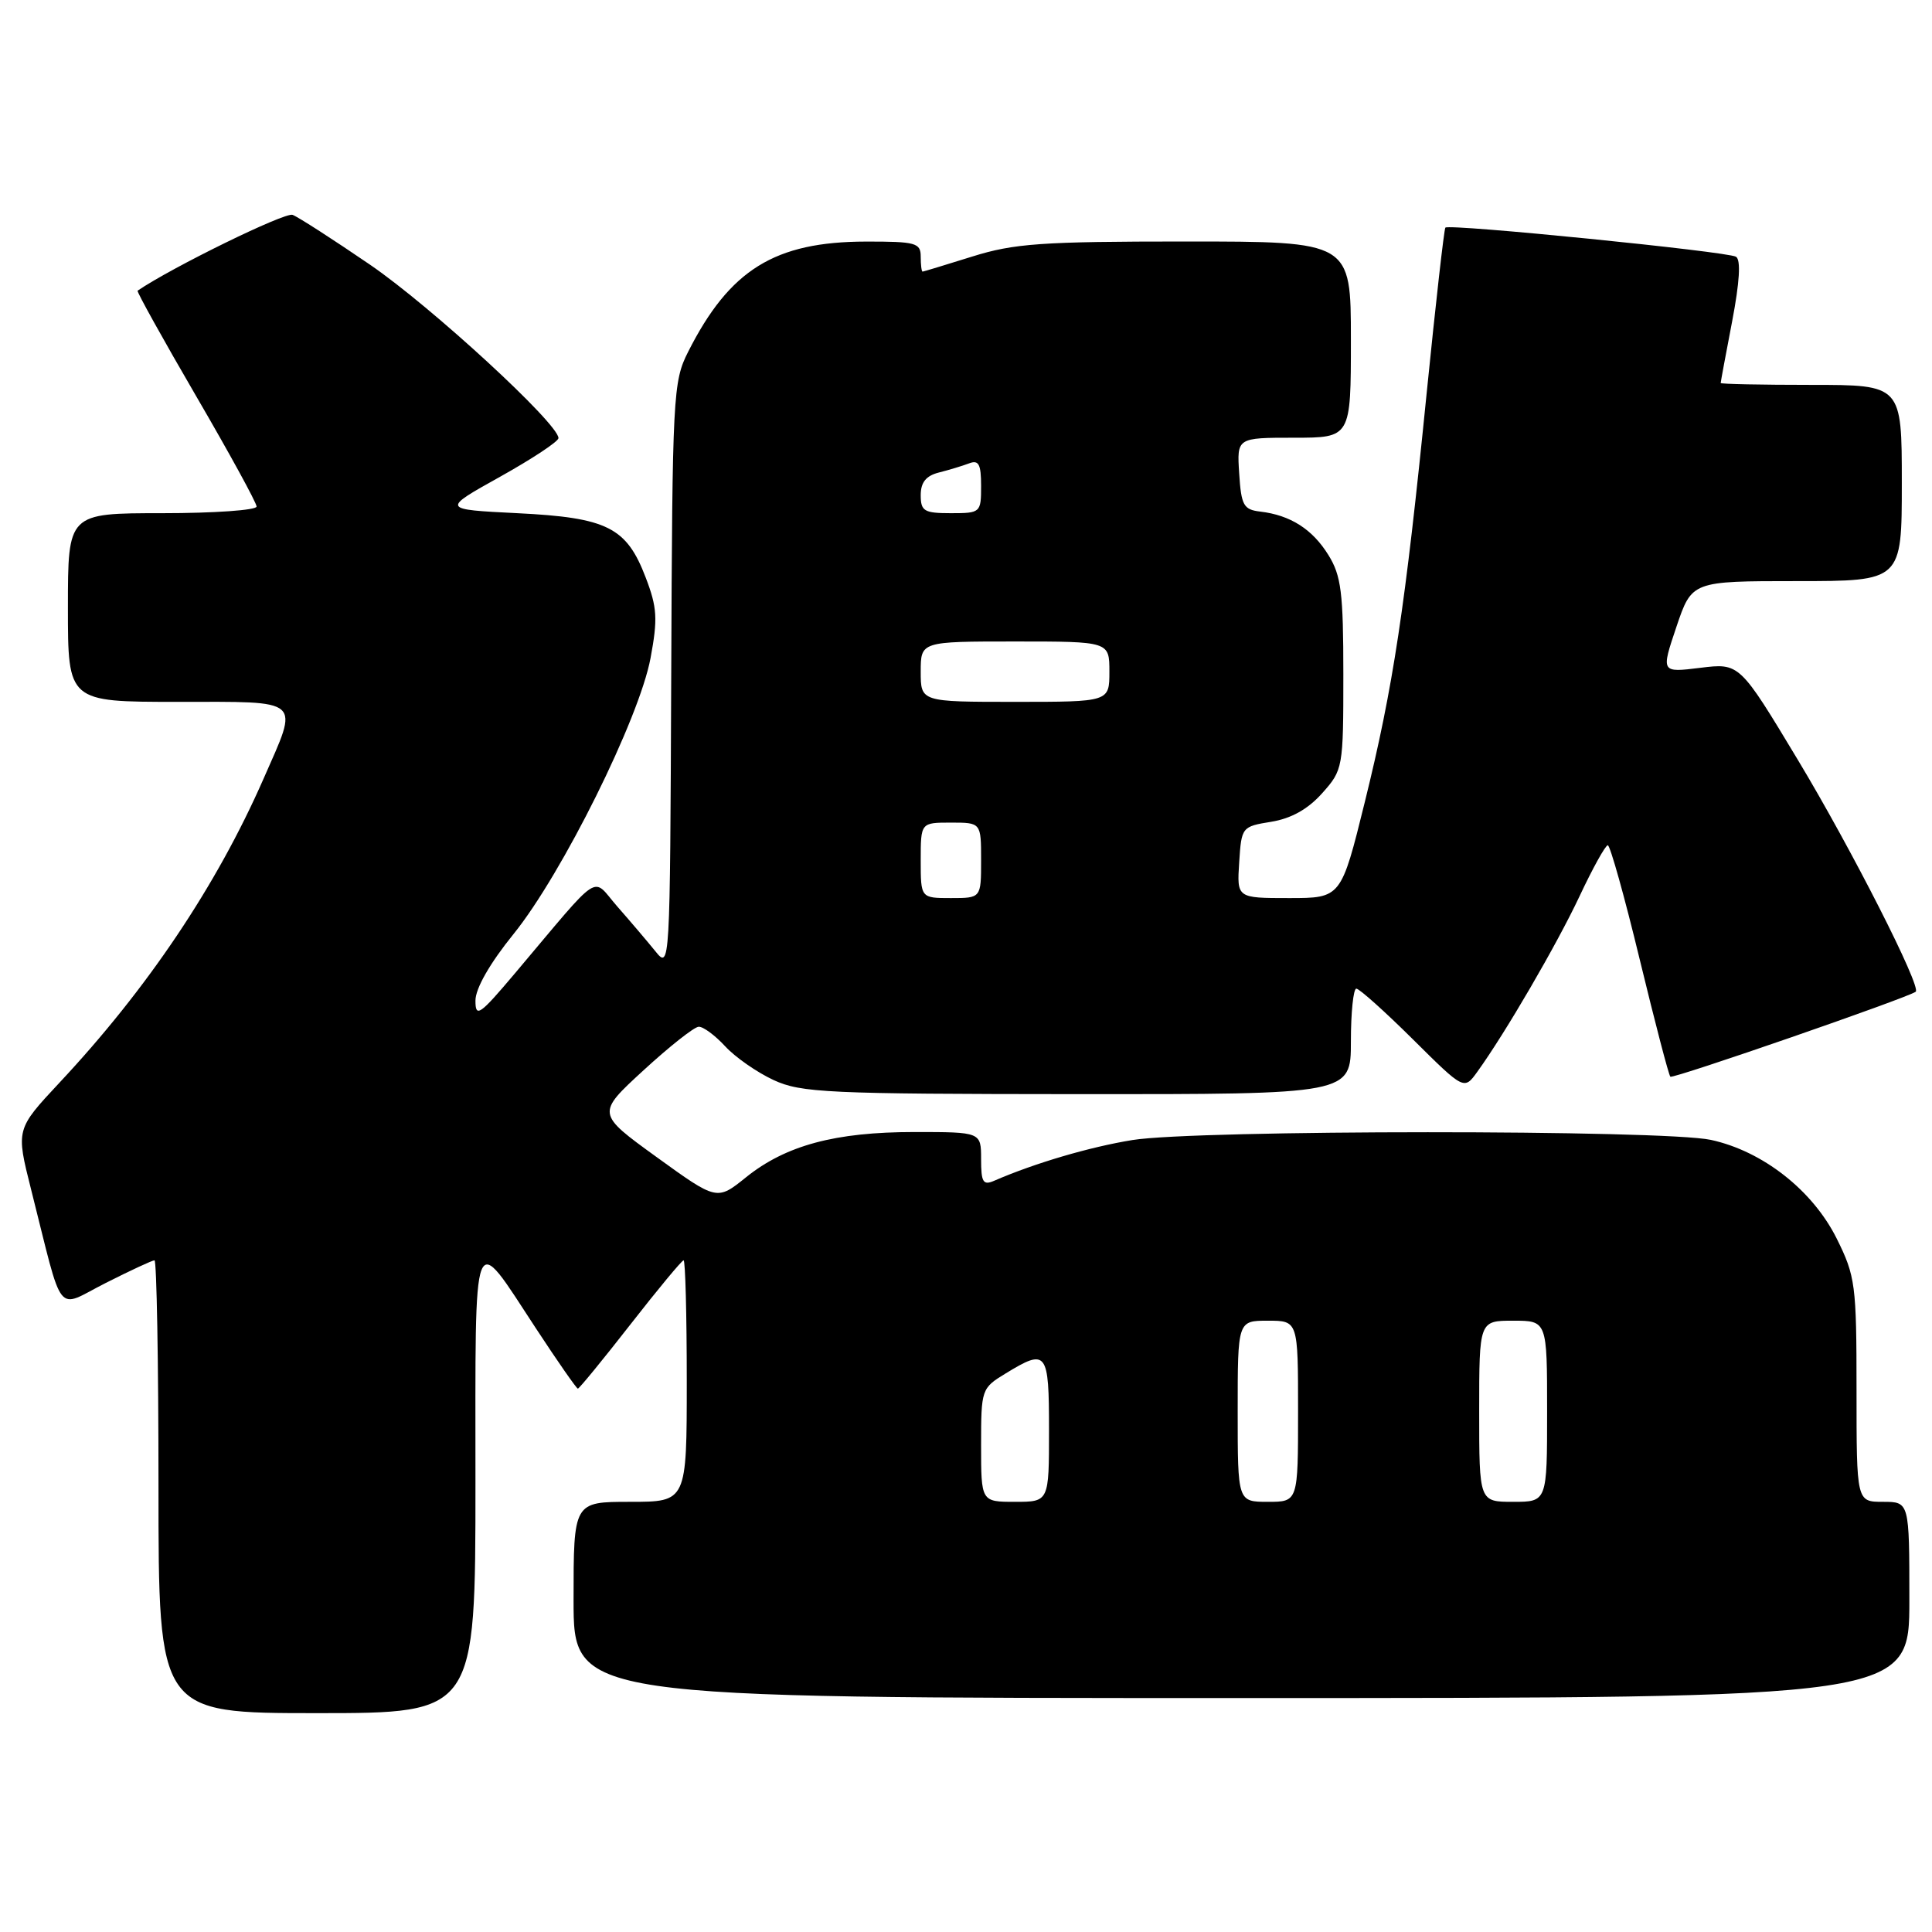 <?xml version="1.0" encoding="UTF-8" standalone="no"?>
<!DOCTYPE svg PUBLIC "-//W3C//DTD SVG 1.1//EN" "http://www.w3.org/Graphics/SVG/1.1/DTD/svg11.dtd" >
<svg xmlns="http://www.w3.org/2000/svg" xmlns:xlink="http://www.w3.org/1999/xlink" version="1.1" viewBox="0 0 256 256">
 <g >
 <path fill="currentColor"
d=" M 63.00 196.38 C 63.00 161.63 62.46 162.99 71.03 176.04 C 73.90 180.42 76.40 184.00 76.57 184.00 C 76.75 184.00 79.88 180.18 83.53 175.50 C 87.18 170.82 90.35 167.00 90.58 167.00 C 90.81 167.00 91.00 174.20 91.00 183.00 C 91.00 199.00 91.00 199.00 83.50 199.00 C 76.00 199.00 76.00 199.00 76.00 212.00 C 76.00 225.00 76.00 225.00 164.50 225.00 C 253.00 225.00 253.00 225.00 253.00 212.00 C 253.00 199.00 253.00 199.00 249.50 199.00 C 246.00 199.00 246.00 199.00 246.00 184.20 C 246.00 170.21 245.85 169.10 243.37 164.11 C 240.18 157.72 233.57 152.53 226.70 151.04 C 220.41 149.68 158.50 149.69 150.06 151.06 C 144.38 151.98 137.12 154.12 131.75 156.45 C 130.27 157.10 130.00 156.67 130.00 153.61 C 130.00 150.00 130.00 150.00 121.16 150.00 C 110.67 150.00 104.13 151.76 98.86 155.99 C 95.00 159.10 95.00 159.10 87.02 153.33 C 79.03 147.55 79.03 147.55 85.27 141.82 C 88.70 138.67 91.98 136.07 92.58 136.05 C 93.17 136.02 94.74 137.18 96.08 138.63 C 97.41 140.08 100.30 142.09 102.50 143.11 C 106.15 144.80 109.65 144.96 142.75 144.98 C 179.00 145.00 179.00 145.00 179.00 138.00 C 179.00 134.15 179.33 131.00 179.72 131.00 C 180.12 131.00 183.50 134.03 187.22 137.72 C 194.00 144.45 194.00 144.45 195.75 142.02 C 199.45 136.90 206.26 125.21 209.30 118.75 C 211.04 115.04 212.73 112.00 213.04 112.00 C 213.35 112.00 215.26 118.81 217.27 127.13 C 219.29 135.46 221.11 142.45 221.33 142.67 C 221.66 142.99 252.74 132.23 253.84 131.41 C 254.64 130.81 245.30 112.43 238.22 100.68 C 230.50 87.85 230.50 87.85 225.29 88.49 C 220.09 89.13 220.09 89.13 222.13 83.07 C 224.18 77.00 224.18 77.00 238.09 77.00 C 252.00 77.00 252.00 77.00 252.00 64.00 C 252.00 51.00 252.00 51.00 240.00 51.00 C 233.40 51.00 228.00 50.89 228.00 50.75 C 228.00 50.61 228.68 46.93 229.52 42.57 C 230.51 37.38 230.69 34.43 230.03 34.02 C 228.91 33.33 192.02 29.63 191.52 30.16 C 191.35 30.35 190.24 40.17 189.05 52.00 C 186.18 80.65 184.60 91.05 180.85 106.25 C 177.70 119.00 177.70 119.00 170.80 119.00 C 163.89 119.00 163.89 119.00 164.20 114.26 C 164.50 109.59 164.55 109.52 168.44 108.89 C 171.09 108.46 173.31 107.22 175.19 105.11 C 177.95 102.02 178.00 101.76 178.00 89.35 C 178.00 78.55 177.72 76.28 176.03 73.56 C 173.92 70.13 170.98 68.26 167.00 67.79 C 164.78 67.53 164.47 66.98 164.20 62.75 C 163.89 58.00 163.89 58.00 171.45 58.00 C 179.00 58.00 179.00 58.00 179.00 45.00 C 179.00 32.00 179.00 32.00 157.09 32.00 C 138.02 32.00 134.36 32.26 128.84 33.99 C 125.35 35.08 122.39 35.98 122.25 35.99 C 122.11 35.99 122.00 35.10 122.00 34.00 C 122.00 32.18 121.34 32.00 114.75 32.01 C 102.66 32.03 96.69 35.72 91.18 46.62 C 89.18 50.56 89.09 52.37 88.94 89.59 C 88.78 128.40 88.78 128.45 86.82 126.02 C 85.74 124.69 83.47 122.02 81.79 120.11 C 78.32 116.15 79.96 115.08 68.25 128.95 C 63.55 134.52 63.00 134.90 63.00 132.59 C 63.00 130.98 64.90 127.65 68.05 123.76 C 74.50 115.78 84.71 95.20 86.20 87.20 C 87.17 82.00 87.08 80.49 85.56 76.53 C 83.02 69.87 80.48 68.59 68.55 68.00 C 58.50 67.50 58.50 67.50 66.25 63.18 C 70.51 60.80 74.00 58.50 74.00 58.05 C 74.00 56.14 57.18 40.66 49.04 35.08 C 44.15 31.74 39.53 28.76 38.77 28.47 C 37.77 28.08 22.74 35.44 18.23 38.52 C 18.09 38.62 21.57 44.90 25.98 52.47 C 30.39 60.04 34.00 66.63 34.00 67.12 C 34.00 67.60 28.38 68.00 21.50 68.00 C 9.00 68.00 9.00 68.00 9.00 80.50 C 9.00 93.00 9.00 93.00 23.50 93.00 C 40.31 93.00 39.65 92.41 34.91 103.21 C 28.70 117.36 19.53 131.02 7.88 143.46 C 2.11 149.64 2.11 149.64 4.11 157.57 C 8.50 174.94 7.27 173.40 14.01 170.00 C 17.27 168.35 20.18 167.00 20.47 167.00 C 20.76 167.00 21.00 180.50 21.00 197.00 C 21.00 227.00 21.00 227.00 42.00 227.00 C 63.00 227.00 63.00 227.00 63.00 196.38 Z  M 130.00 191.49 C 130.00 184.08 130.05 183.94 133.25 181.99 C 138.72 178.65 139.00 179.02 139.00 189.50 C 139.00 199.00 139.00 199.00 134.50 199.00 C 130.00 199.00 130.00 199.00 130.00 191.49 Z  M 164.00 187.00 C 164.00 175.00 164.00 175.00 168.00 175.00 C 172.00 175.00 172.00 175.00 172.00 187.00 C 172.00 199.00 172.00 199.00 168.00 199.00 C 164.00 199.00 164.00 199.00 164.00 187.00 Z  M 196.00 187.00 C 196.00 175.00 196.00 175.00 200.50 175.00 C 205.00 175.00 205.00 175.00 205.00 187.00 C 205.00 199.00 205.00 199.00 200.50 199.00 C 196.00 199.00 196.00 199.00 196.00 187.00 Z  M 122.00 114.00 C 122.00 109.00 122.00 109.00 126.00 109.00 C 130.00 109.00 130.00 109.00 130.00 114.00 C 130.00 119.00 130.00 119.00 126.00 119.00 C 122.00 119.00 122.00 119.00 122.00 114.00 Z  M 122.00 89.00 C 122.00 85.00 122.00 85.00 134.50 85.00 C 147.00 85.00 147.00 85.00 147.00 89.00 C 147.00 93.00 147.00 93.00 134.50 93.00 C 122.00 93.00 122.00 93.00 122.00 89.00 Z  M 122.00 65.61 C 122.00 63.92 122.70 63.04 124.41 62.61 C 125.73 62.28 127.53 61.73 128.41 61.40 C 129.68 60.91 130.00 61.50 130.00 64.39 C 130.00 67.93 129.93 68.00 126.00 68.00 C 122.45 68.00 122.00 67.73 122.00 65.61 Z "/>
</g>
</svg>